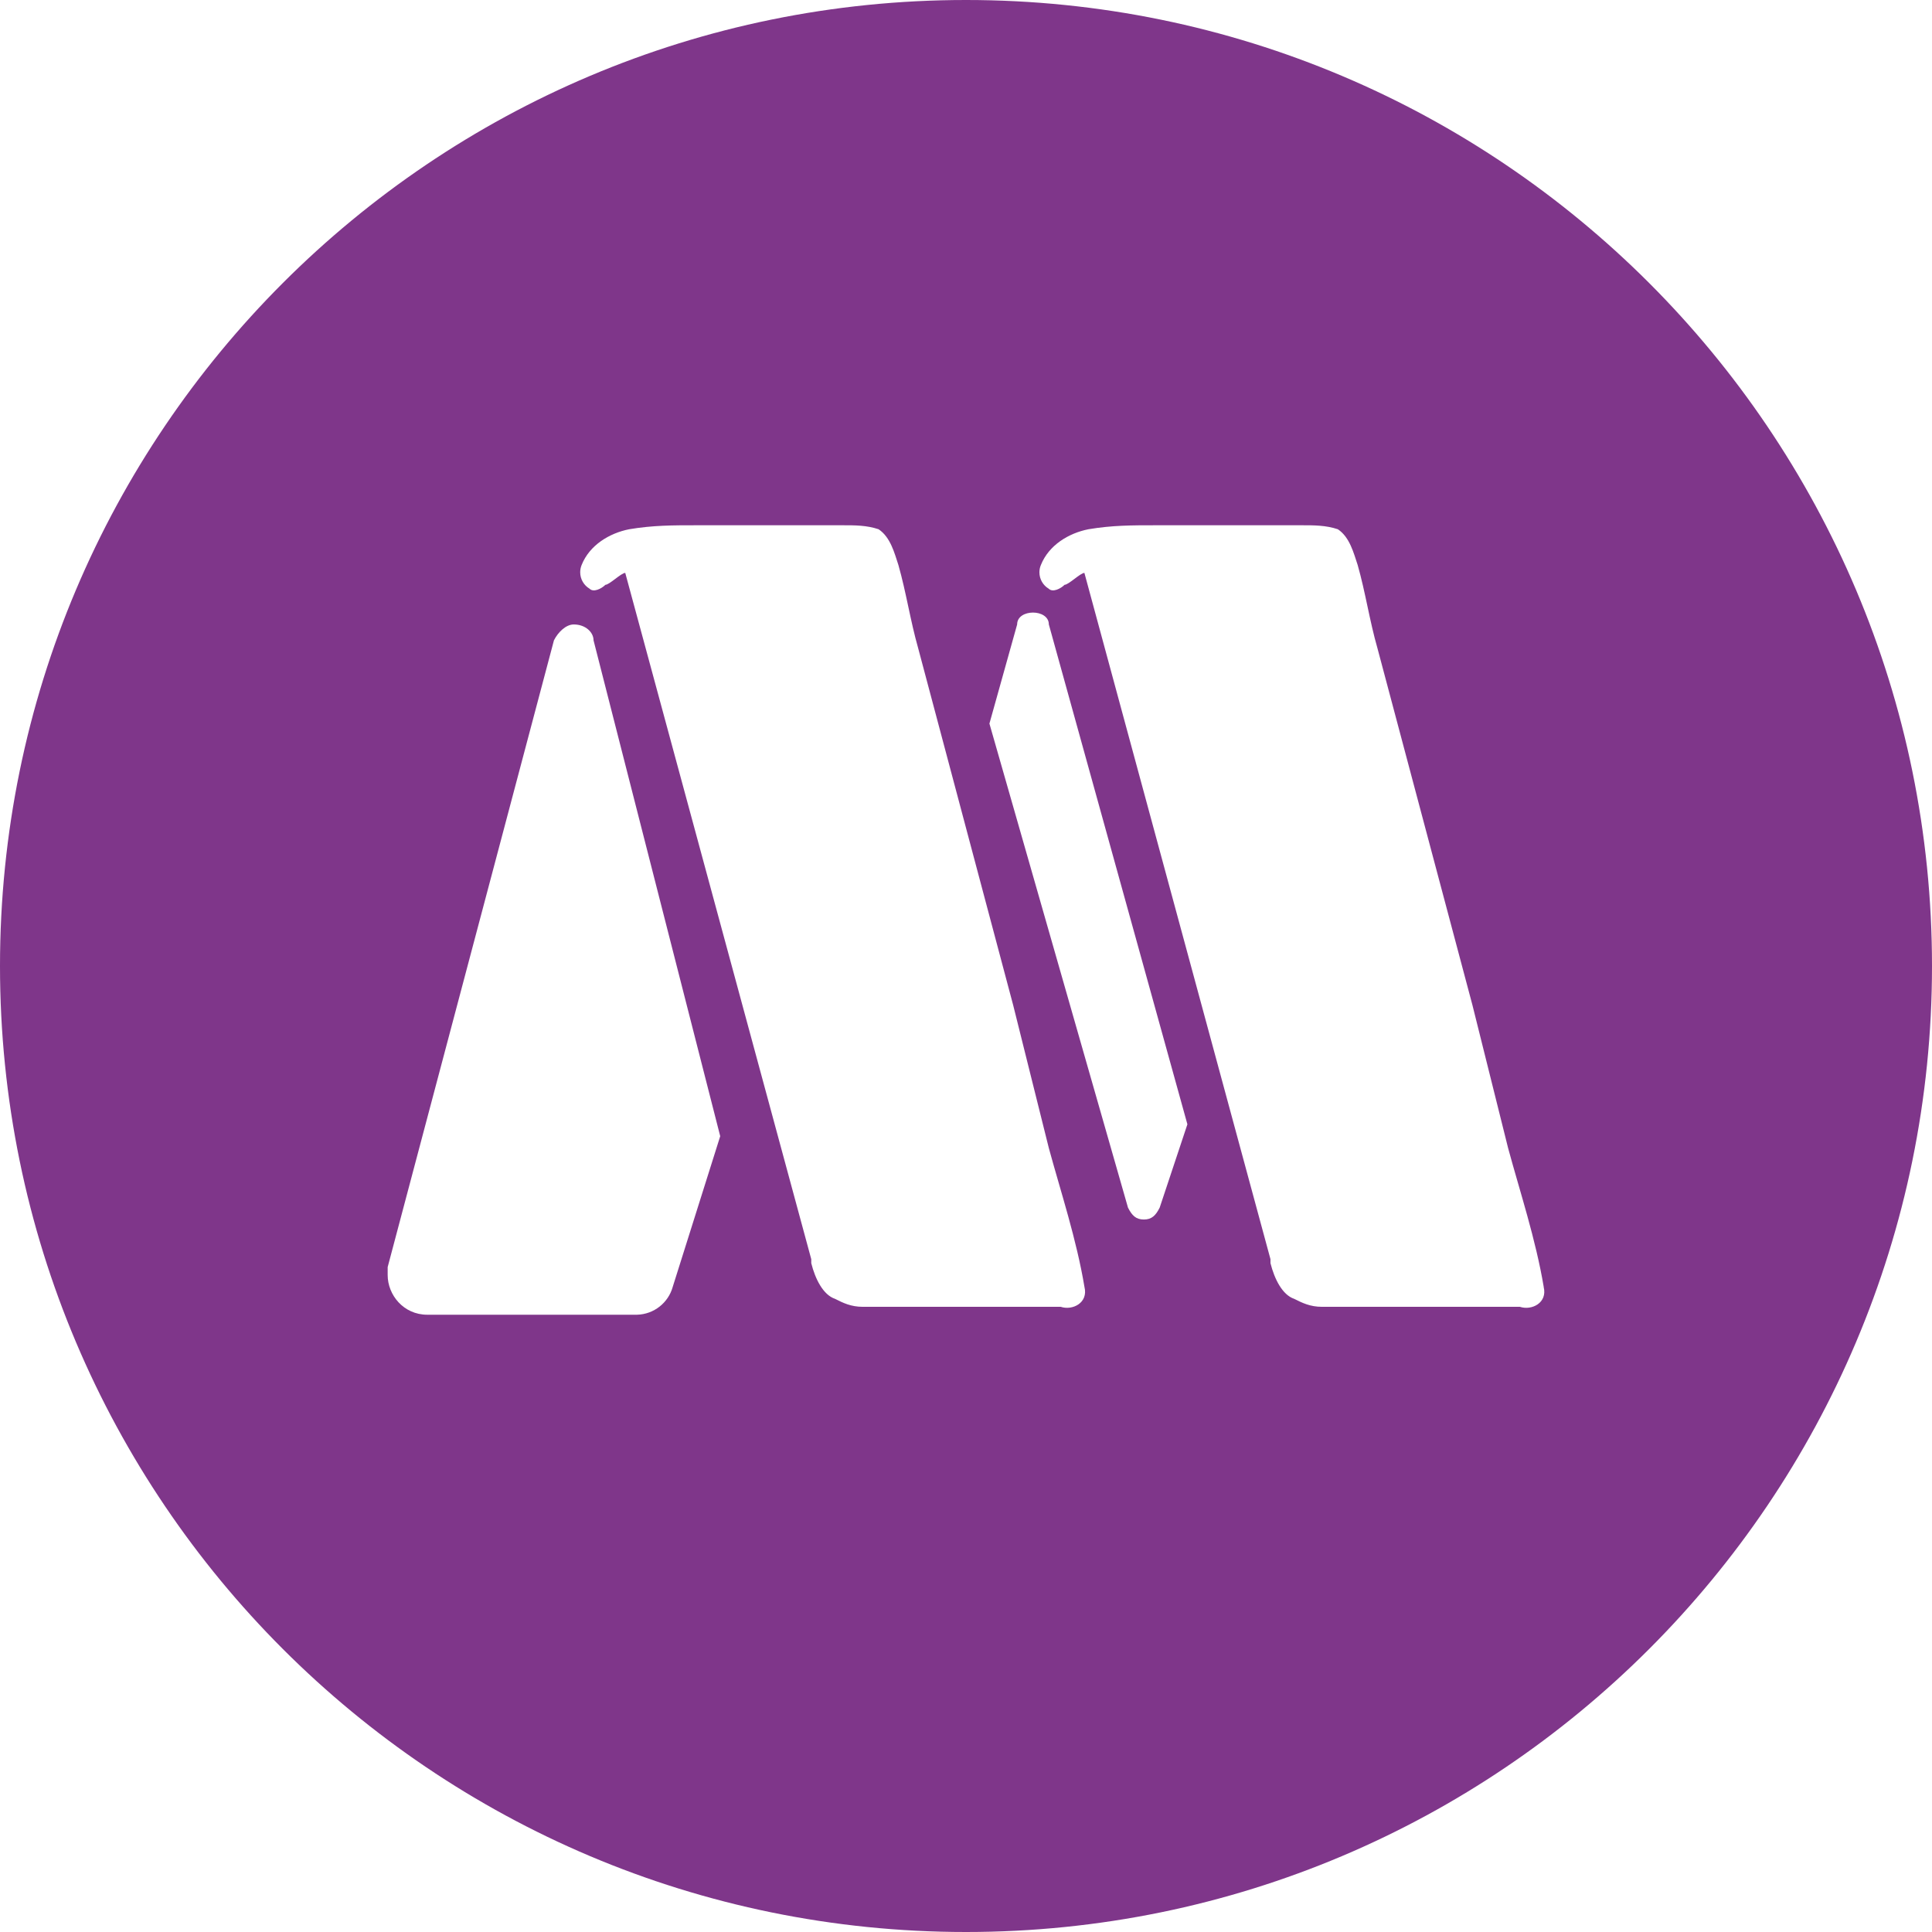 <!-- Generated by IcoMoon.io -->
<svg version="1.1" xmlns="http://www.w3.org/2000/svg" width="32" height="32" viewBox="0 0 32 32">
<title>mnz</title>
<path fill="#7f368a" d="M16 32c-8.837 0-16-7.163-16-16s7.163-16 16-16 16 7.163 16 16-7.163 16-16 16zM25.569 21.316c-0.132-0.788-0.394-1.577-0.59-2.3l-0.59-2.365-1.574-5.914c-0.132-0.46-0.197-0.92-0.328-1.38-0.066-0.197-0.131-0.46-0.328-0.591-0.197-0.066-0.394-0.066-0.59-0.066h-2.427c-0.393 0-0.72 0-1.114 0.066-0.328 0.065-0.656 0.263-0.787 0.591-0.016 0.036-0.025 0.078-0.025 0.122 0 0.115 0.061 0.216 0.153 0.271l0.001 0.001c0.066 0.066 0.198 0 0.263-0.065 0.066 0 0.263-0.197 0.328-0.197l3.082 11.367v0.066c0.066 0.263 0.197 0.525 0.393 0.591 0.132 0.066 0.263 0.132 0.46 0.132h3.278c0.197 0.065 0.46-0.066 0.394-0.329zM17.962 21.316c-0.131-0.788-0.393-1.577-0.59-2.3l-0.59-2.365-1.574-5.914c-0.131-0.46-0.197-0.92-0.328-1.38-0.065-0.197-0.131-0.46-0.328-0.591-0.196-0.066-0.393-0.066-0.59-0.066h-2.427c-0.393 0-0.72 0-1.114 0.066-0.328 0.065-0.656 0.263-0.787 0.591-0.015 0.036-0.024 0.078-0.024 0.122 0 0.115 0.062 0.216 0.154 0.271l0.001 0.001c0.066 0.066 0.197 0 0.263-0.065 0.065 0 0.262-0.197 0.328-0.197l3.081 11.367v0.066c0.066 0.263 0.197 0.525 0.394 0.591 0.131 0.066 0.262 0.132 0.459 0.132h3.279c0.196 0.065 0.459-0.066 0.393-0.329zM11.929 18.819l-2.098-8.213c0-0.132-0.131-0.263-0.328-0.263-0.131 0-0.262 0.131-0.328 0.263l-2.754 10.381v0.132c0 0.328 0.262 0.657 0.656 0.657h3.475c0.281-0.008 0.515-0.198 0.589-0.456l0.001-0.004 0.787-2.497zM19.667 18.622l-2.295-8.28c0-0.13-0.131-0.196-0.262-0.196-0.132 0-0.263 0.065-0.263 0.197l-0.459 1.642 2.295 8.017c0.066 0.131 0.132 0.197 0.263 0.197 0.13 0 0.196-0.066 0.262-0.197l0.459-1.38z"></path>
</svg>
